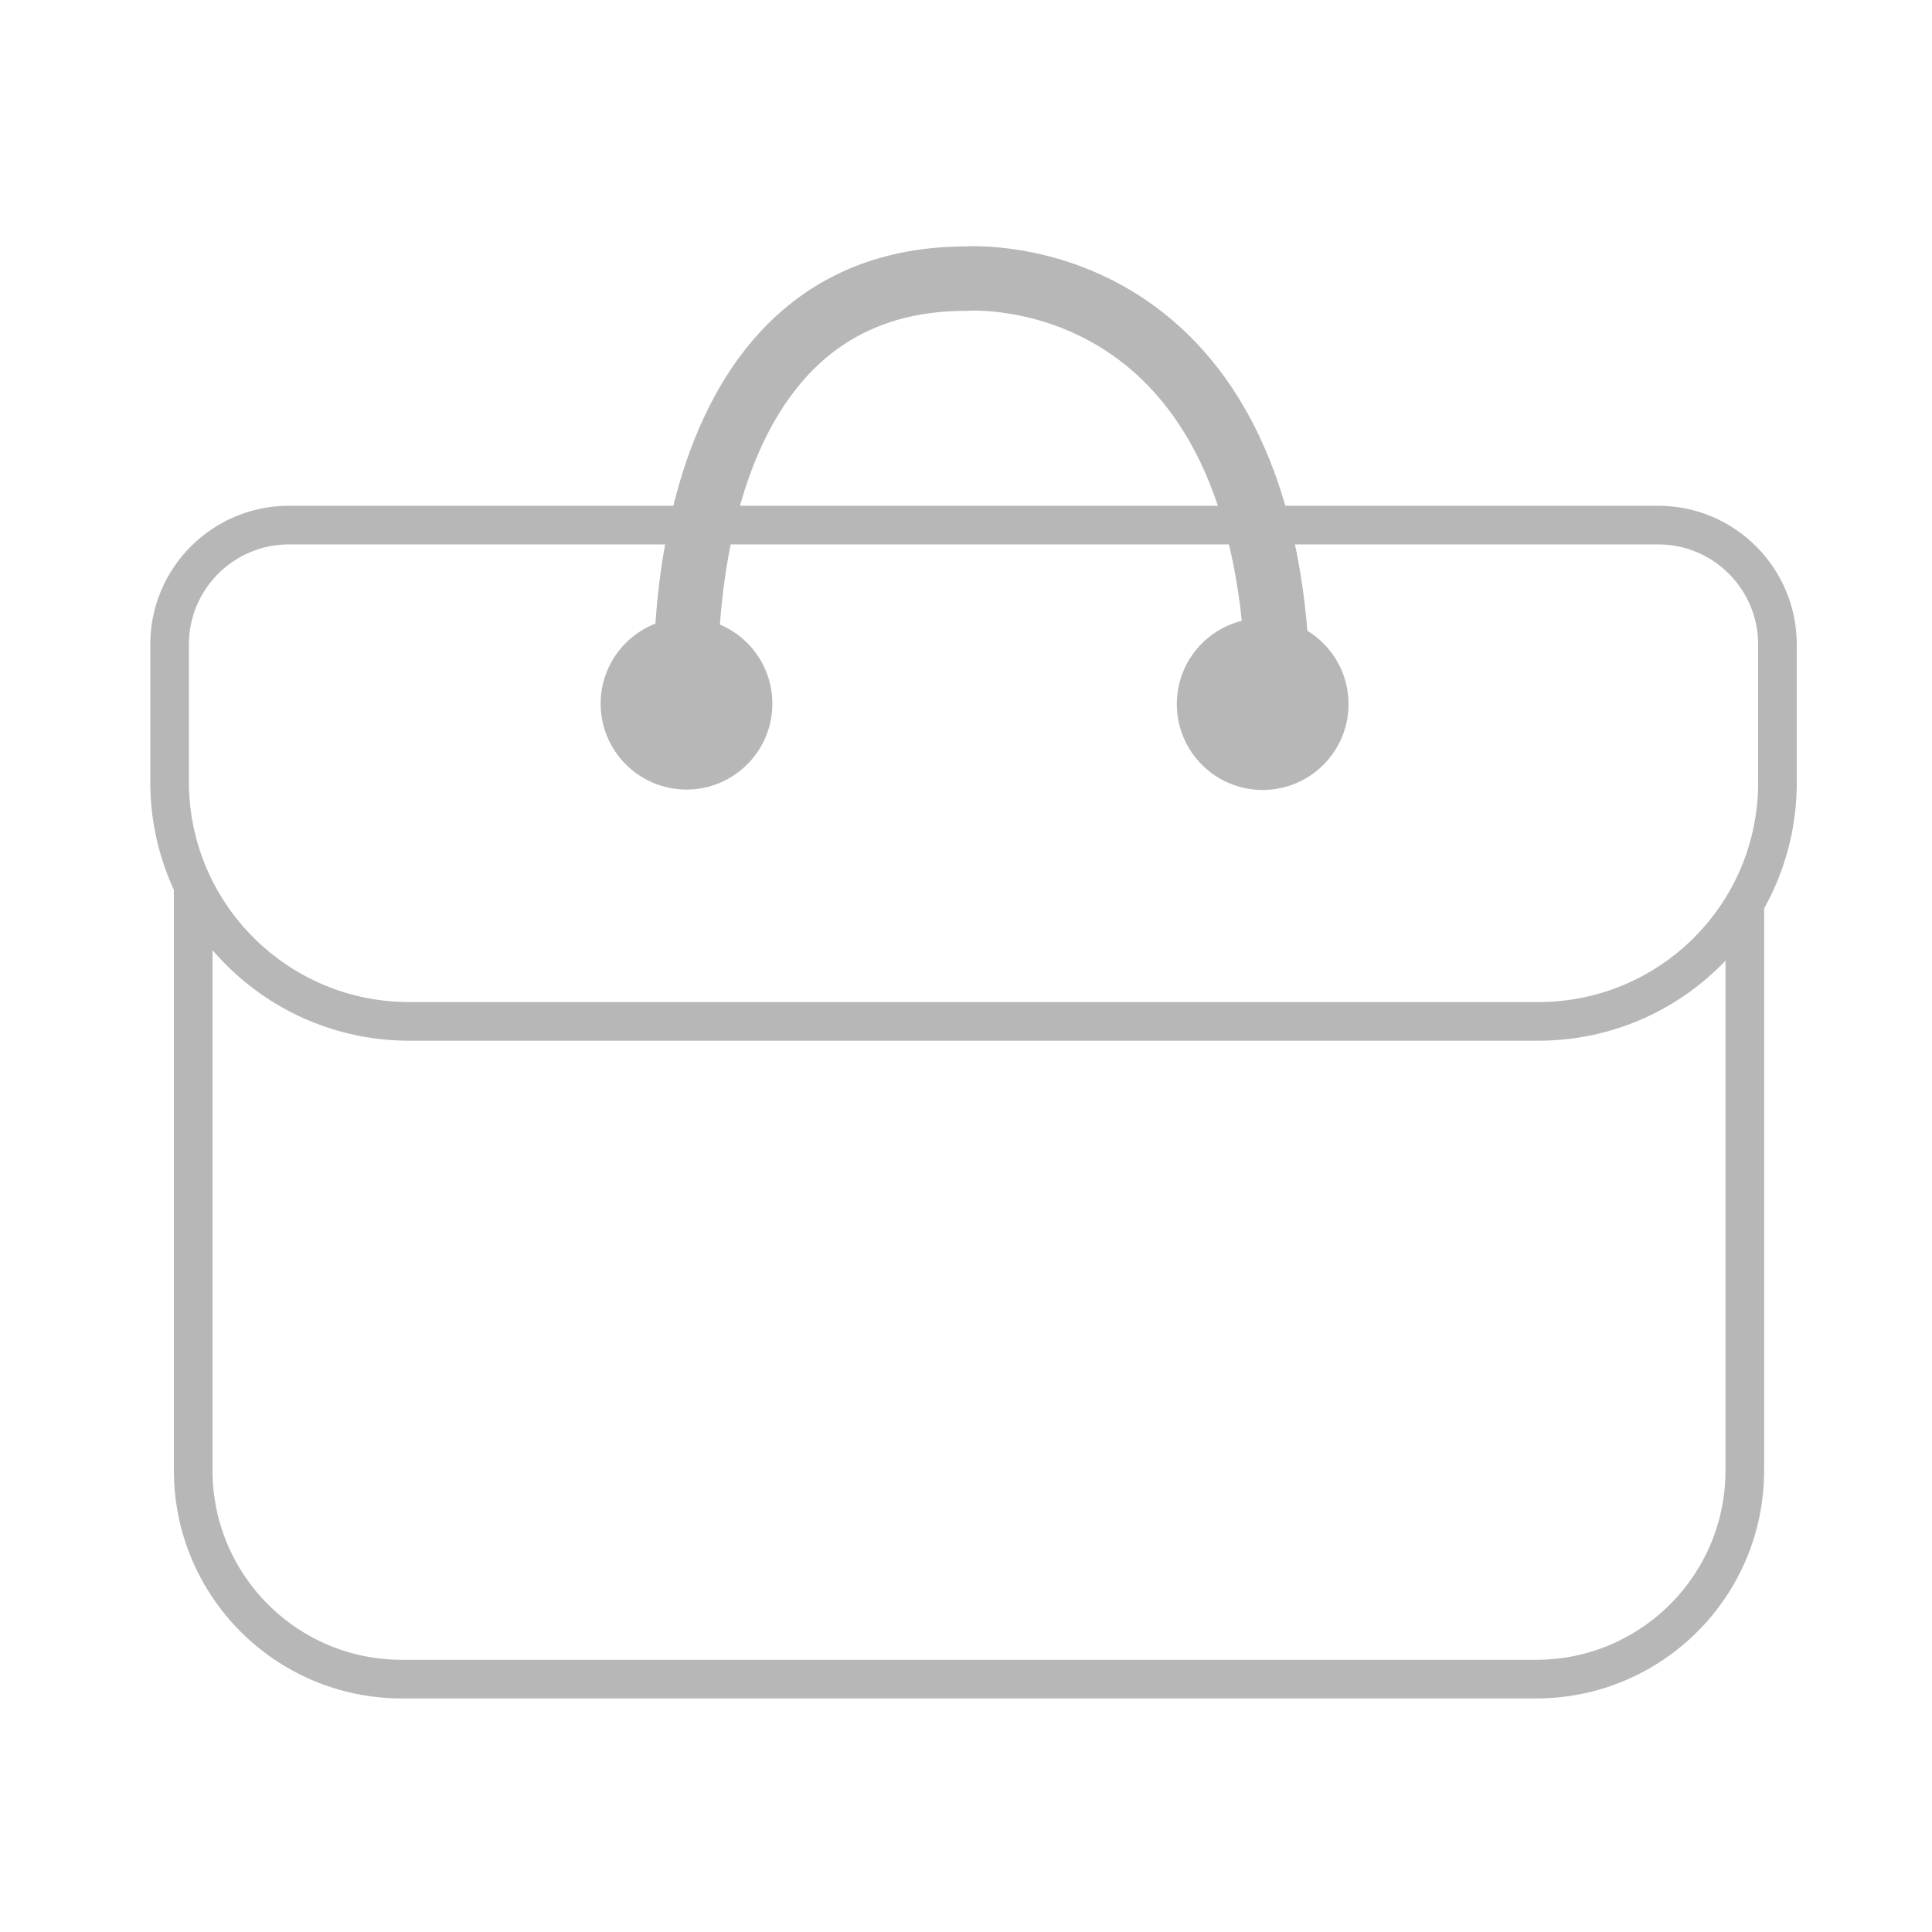 <?xml version="1.0" encoding="utf-8"?>
<!-- Generator: Adobe Illustrator 27.7.0, SVG Export Plug-In . SVG Version: 6.00 Build 0)  -->
<svg version="1.1" id="위치" xmlns="http://www.w3.org/2000/svg" xmlns:xlink="http://www.w3.org/1999/xlink" x="0px" y="0px"
	 viewBox="0 0 450 450" style="enable-background:new 0 0 450 450;" xml:space="preserve">
<style type="text/css">
	.st0{fill:#B7B7B7;}
	.st1{fill:none;stroke:#B7B7B7;stroke-width:9;stroke-miterlimit:10;}
	.st2{fill:none;stroke:#B7B7B7;stroke-width:15;stroke-miterlimit:10;}
</style>
<circle class="st0" cx="159.9" cy="163.9" r="20"/>
<circle class="st0" cx="294.1" cy="164" r="20"/>
<path class="st1" d="M406.4,210.4v132.1c0,26.9-21.8,48.6-48.6,48.6H93.6c-26.9,0-48.6-21.8-48.6-48.6V206"/>
<path class="st1" d="M358.3,237.9h-263c-30.8,0-55.8-25-55.8-55.8v-32c0-15.4,12.5-27.8,27.8-27.8h318.9c15.4,0,27.8,12.5,27.8,27.8
	v32C414.1,213,389.1,237.9,358.3,237.9z"/>
<path class="st2" d="M159.9,163.9c0,0-6.7-99,65.1-99c0,0,72.7-5.6,72.7,99.2"/>
</svg>
